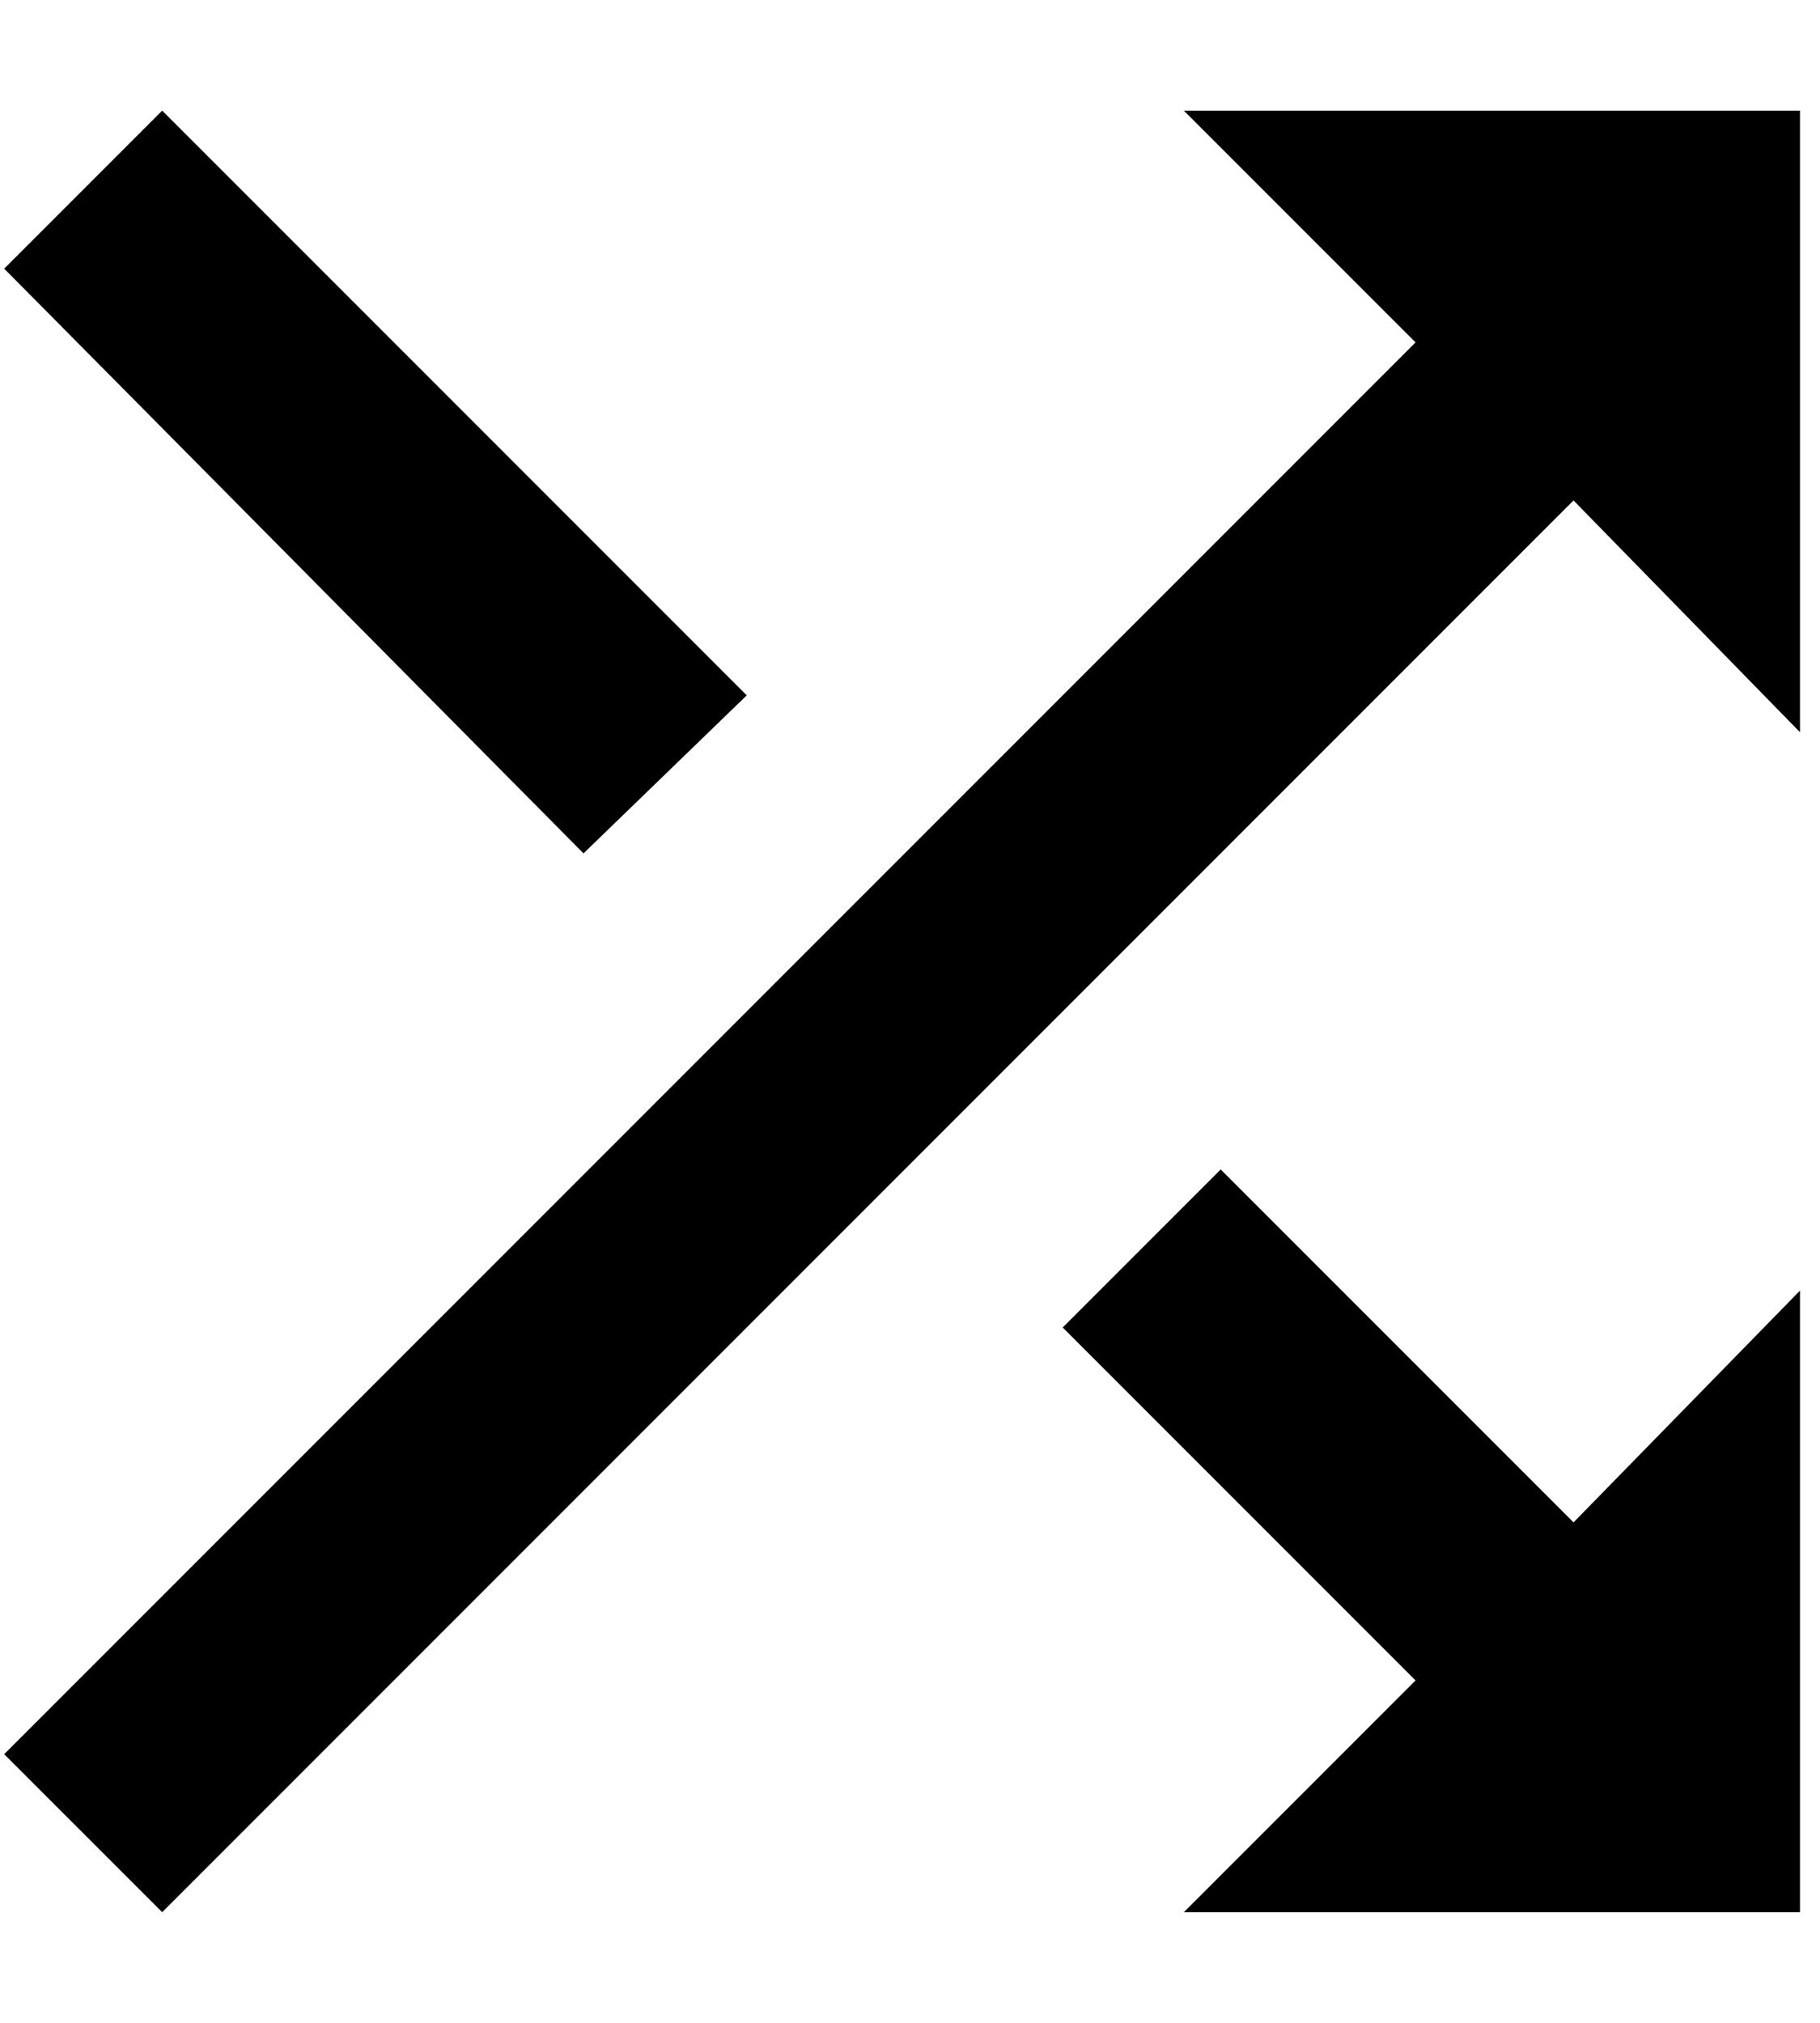 <svg xmlns="http://www.w3.org/2000/svg" width="0.9em" height="1em" viewBox="0 0 344 384"><path fill="currentColor" d="m141 132l-31 30L0 51l30-30zm83-111h117v118l-43-44L30 363L0 333L268 65zm7 201l67 67l43-44v118H224l44-44l-67-67z"/></svg>